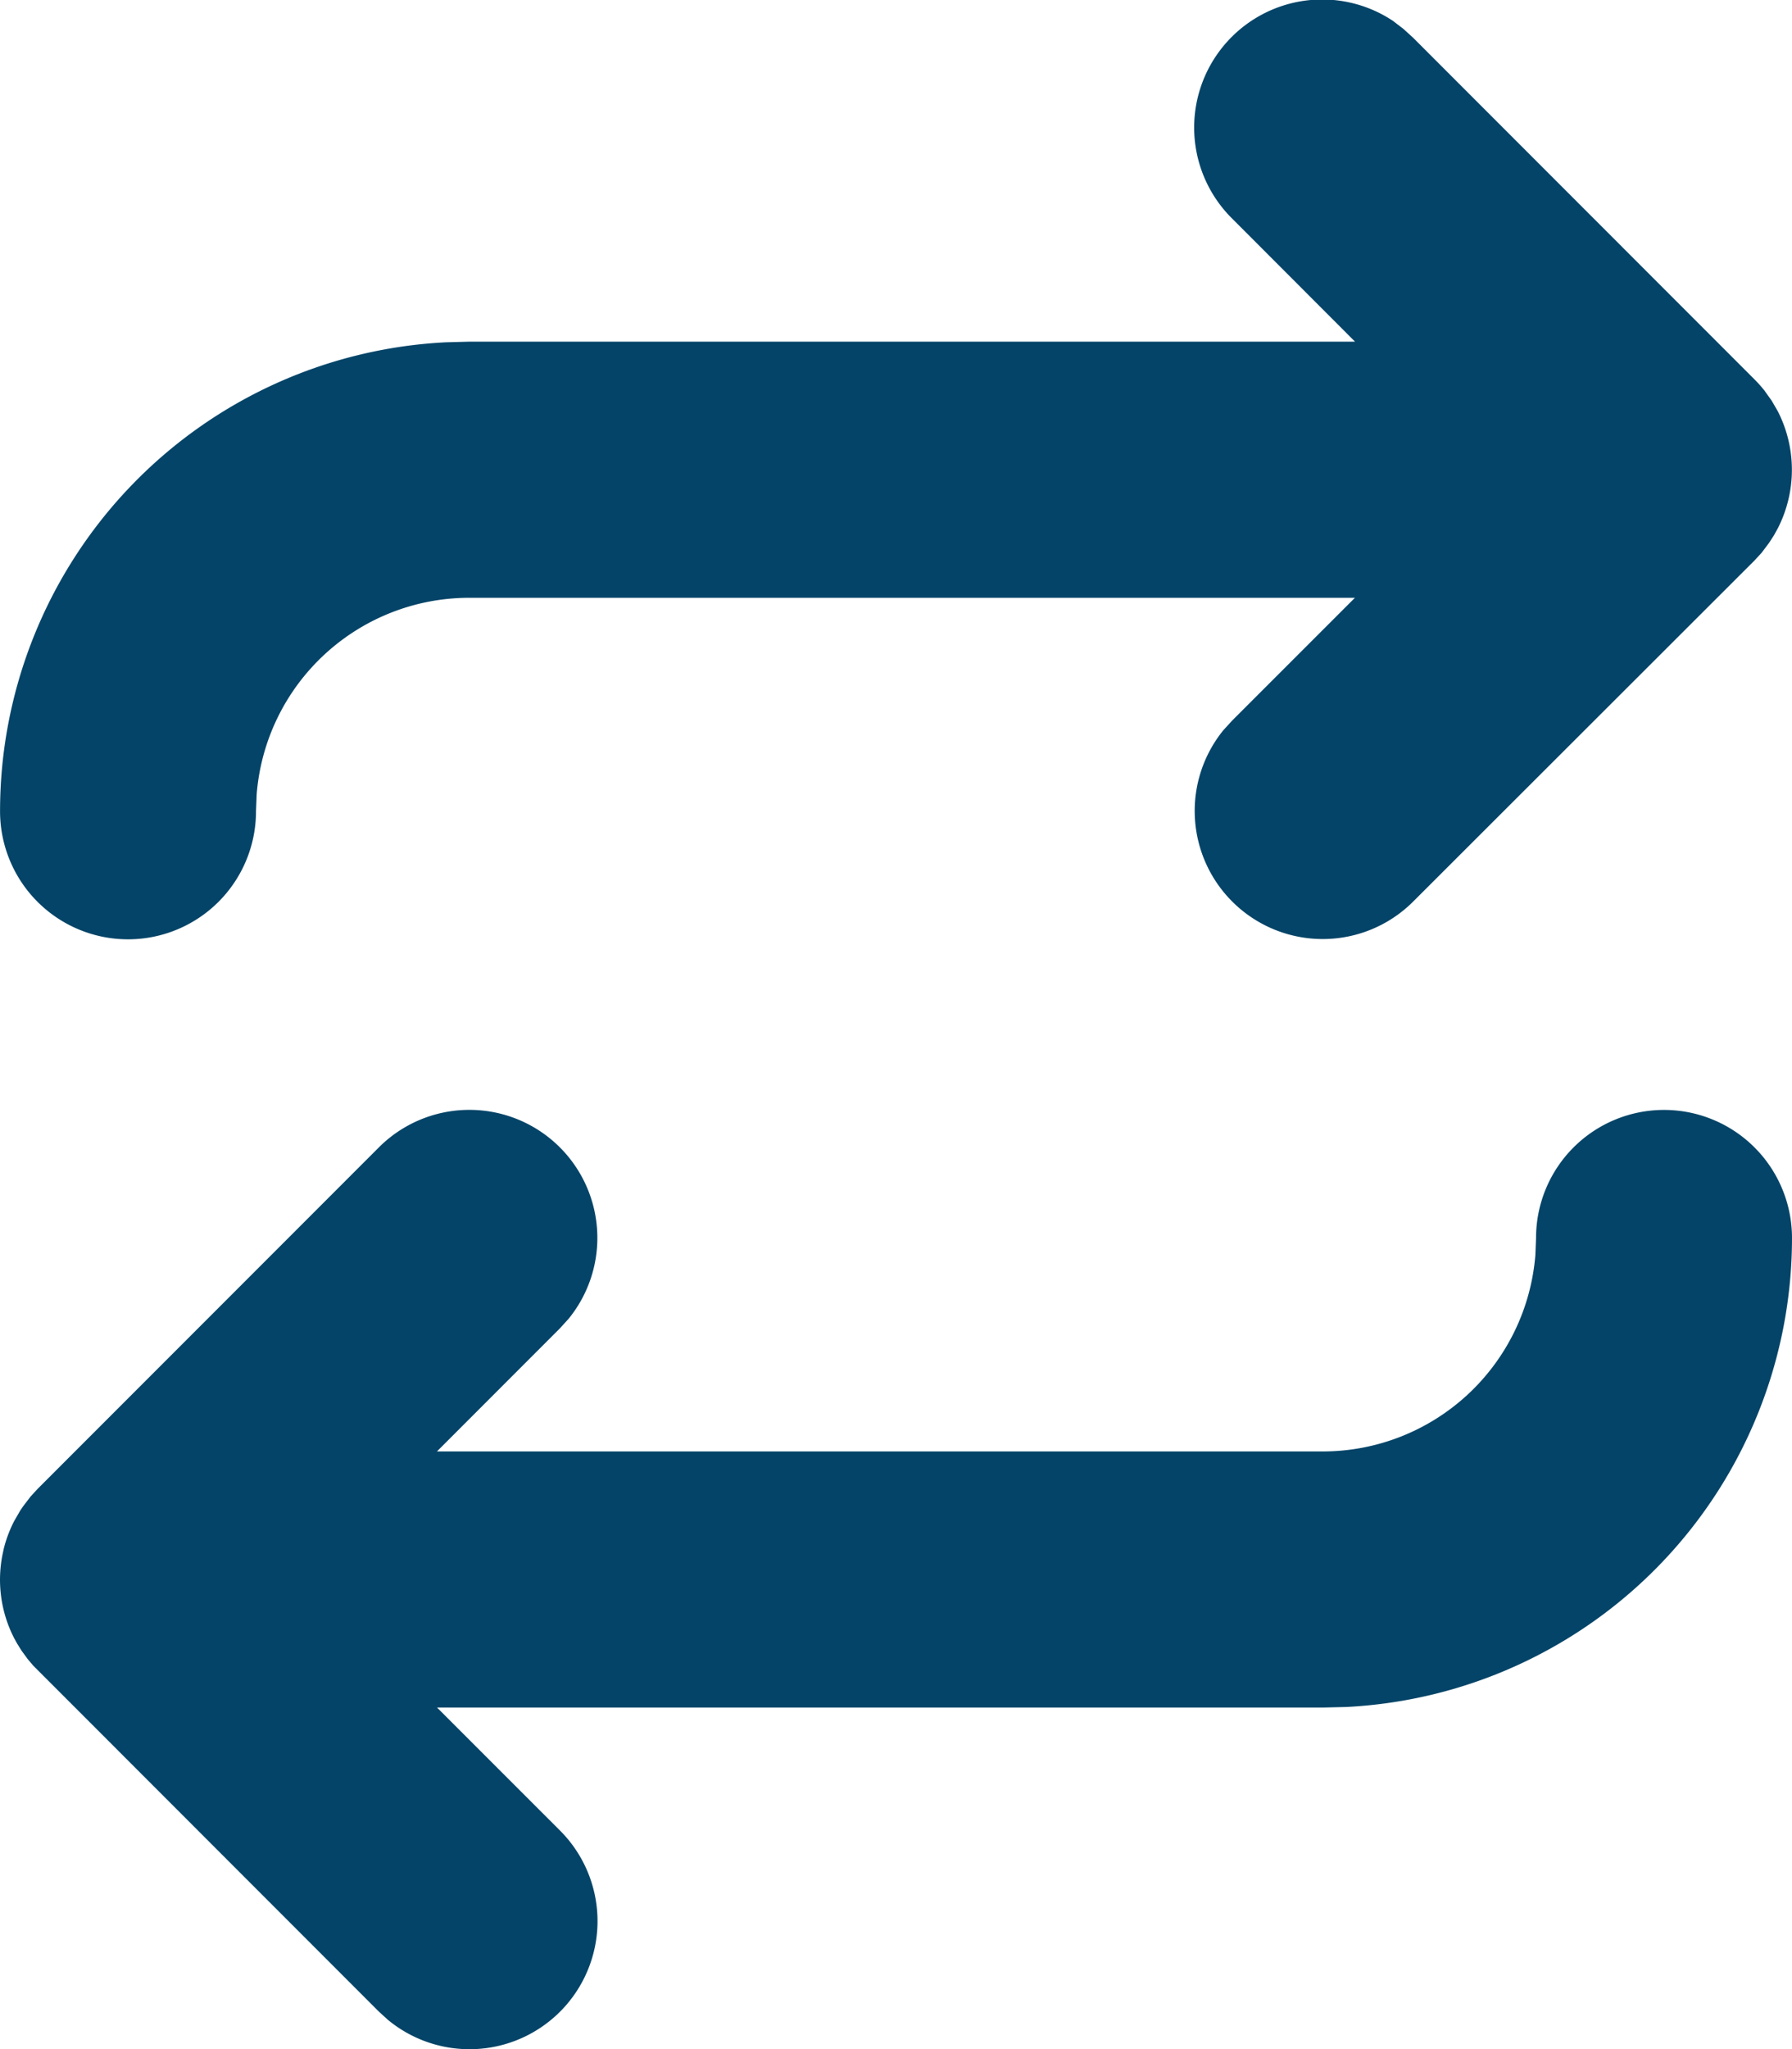 <svg xmlns="http://www.w3.org/2000/svg" width="37.191" height="42.504" viewBox="0 0 37.191 42.504">
  <g id="Repeat" transform="translate(-2.656)">
    <path id="Path" d="M8.064,41.909l-.2-.182L.69,34.55l-.116-.137-.129-.177-.089-.143-.064-.116a2.65,2.65,0,0,1-.242-1.72l.029-.137a2.7,2.7,0,0,1,.214-.567l.128-.222.061-.089.153-.2.145-.158L7.863,23.8A2.656,2.656,0,0,1,11.8,27.356l-.182.2L9.068,30.107H27.451a4.429,4.429,0,0,0,4.414-4.077l.014-.351a2.656,2.656,0,1,1,5.312,0,9.743,9.743,0,0,1-9.257,9.729l-.483.011H9.07l2.55,2.549a2.657,2.657,0,0,1-3.556,3.94ZM25.573,18.7a2.656,2.656,0,0,1-.183-3.554l.183-.2L28.12,12.4H9.741a4.426,4.426,0,0,0-4.414,4.077l-.014.351a2.656,2.656,0,0,1-5.312,0A9.74,9.74,0,0,1,9.258,7.1l.483-.013H28.122L25.573,4.535a2.656,2.656,0,0,1,3.339-4.1L29.127.6l.2.182,7.083,7.085a2.785,2.785,0,0,1,.206.23l.155.217.126.218a2.668,2.668,0,0,1,0,2.426l-.083.15-.105.161-.151.2-.147.159L29.33,18.7a2.656,2.656,0,0,1-3.757,0Z" transform="translate(2.656 0)" fill="#044468"/>
  </g>
</svg>
